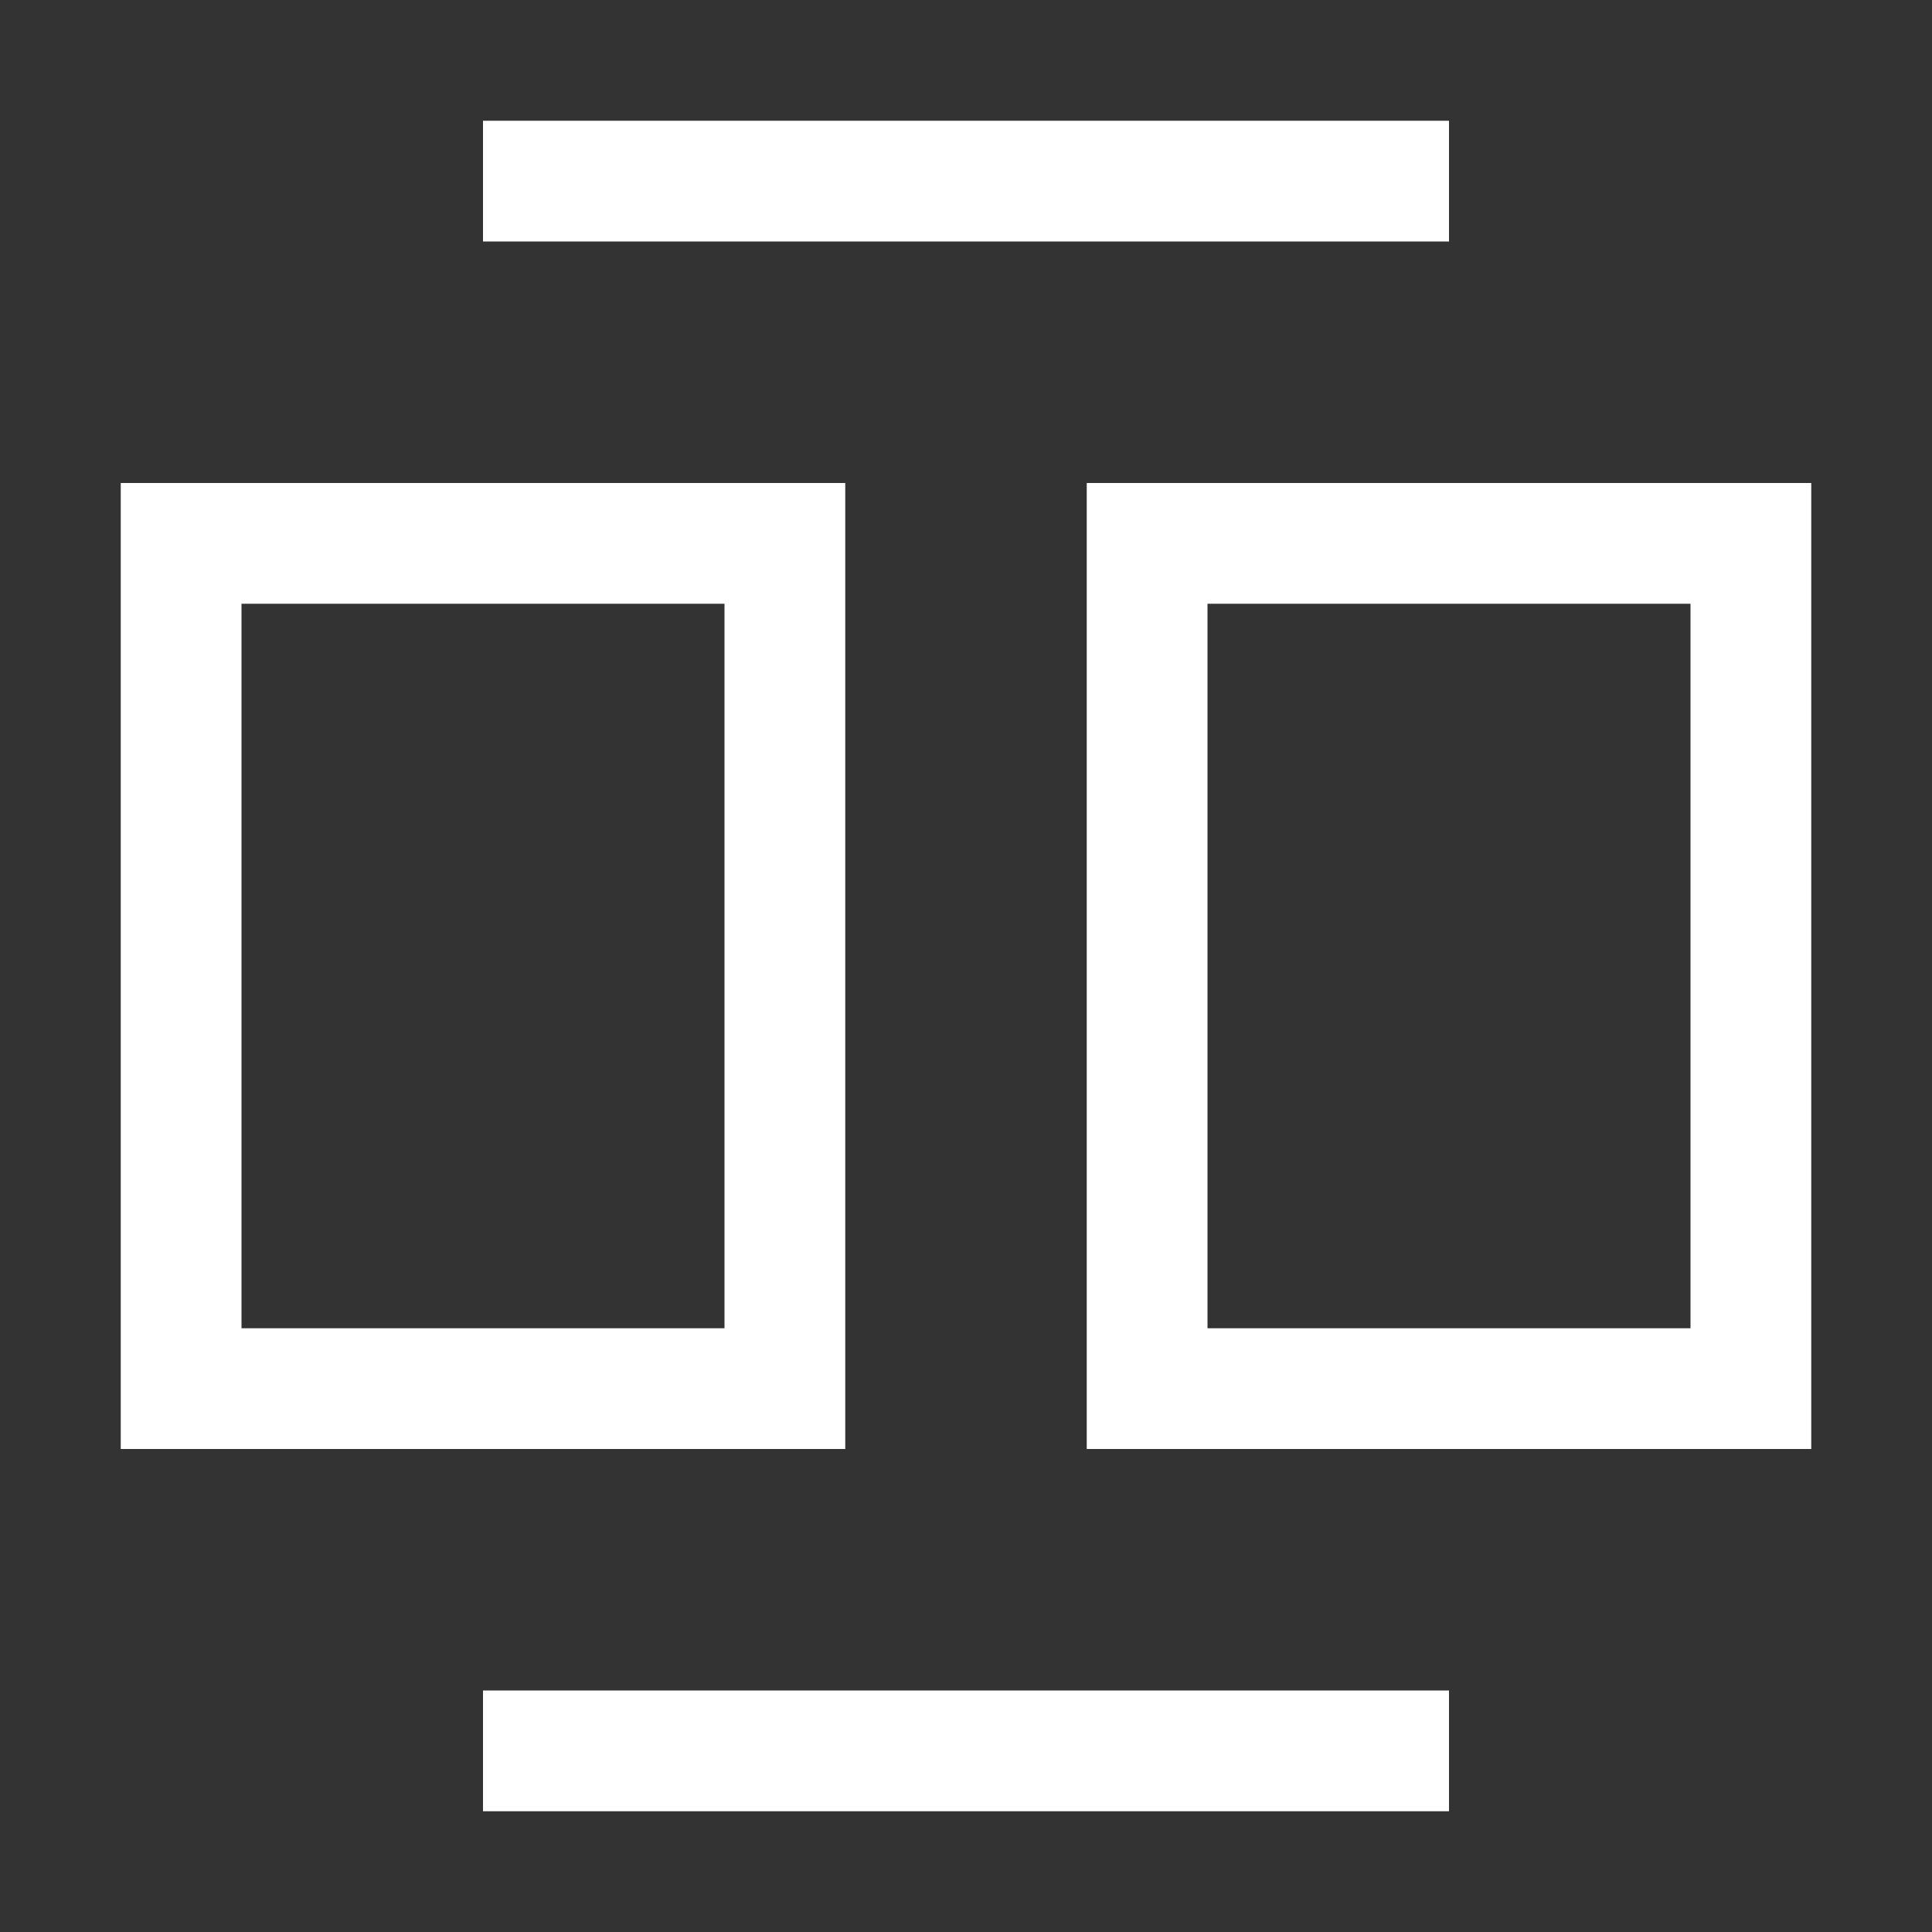 <svg width="24" height="24" viewBox="0 0 24 24" fill="none" xmlns="http://www.w3.org/2000/svg">
<rect x="0" y="0" width="24" height="24" fill="#333333" stroke="none"/>
<path fill-rule="evenodd" clip-rule="evenodd" d="M6 1.5H18V3H6V1.5ZM9 7.5H3V16.5H9V7.5ZM3 6H1.5V7.5V16.5V18H3H9H10.5V16.5V7.5V6H9H3ZM18 21H6V22.5H18V21Z" fill="white"/>
<path fill-rule="evenodd" clip-rule="evenodd" d="M21 7.5H15V16.5H21V7.5ZM15 6H13.5V7.5V16.5V18H15H21H22.5V16.5V7.5V6H21H15Z" fill="white"/>
</svg>
